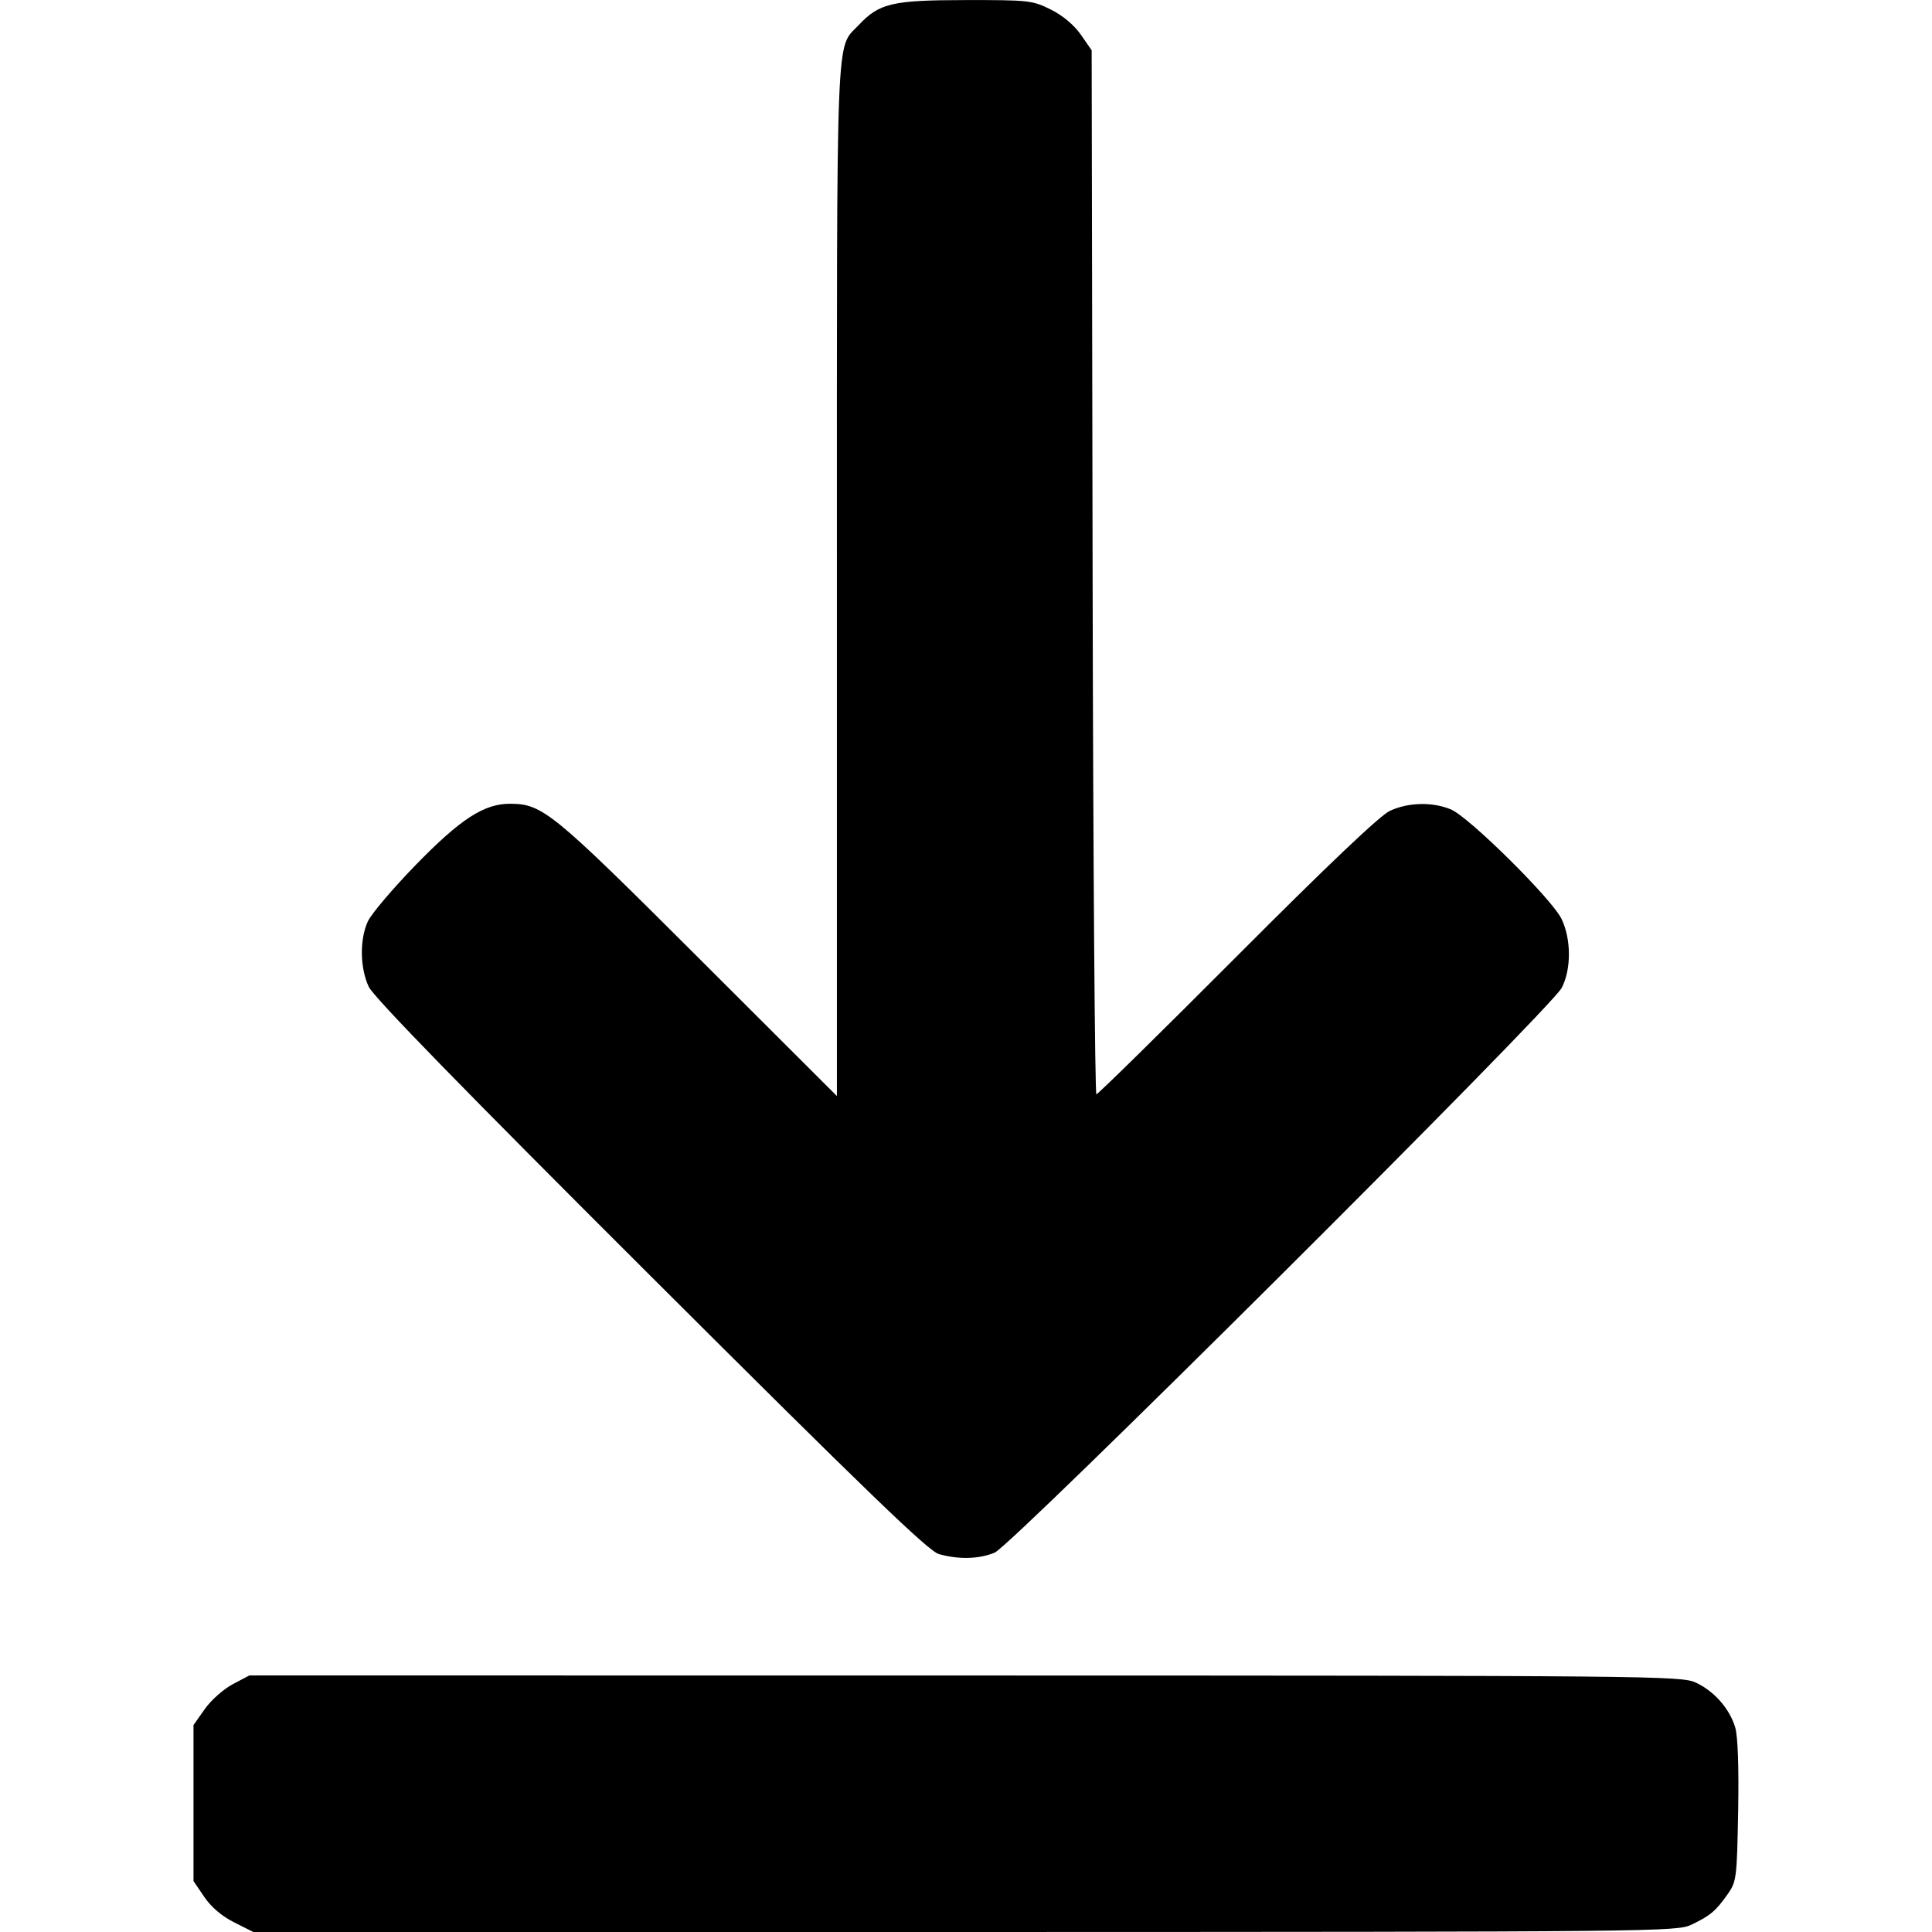 <svg width="100" height="100" version="1.1" viewBox="0 0 26.46 26.46" xmlns="http://www.w3.org/2000/svg"><path d="m3.209 26.329c-0.169-0.084-0.316-0.209-0.411-0.349l-0.148-0.218v-2.136l0.155-0.22c0.085-0.121 0.258-0.274 0.383-0.34l0.228-0.12 9.799 0.001c9.395 0.001 9.807 5e-3 10.007 0.096 0.252 0.115 0.466 0.357 0.543 0.616 0.036 0.121 0.051 0.546 0.04 1.148-0.017 0.919-0.022 0.963-0.145 1.137-0.161 0.228-0.236 0.292-0.493 0.415-0.202 0.097-0.444 0.099-9.951 0.101l-9.745 0.001zm9.649-5.045c-0.142-0.04-0.985-0.852-3.946-3.807-2.575-2.568-3.796-3.821-3.862-3.963-0.121-0.259-0.126-0.65-0.011-0.897 0.049-0.104 0.343-0.45 0.653-0.769 0.616-0.633 0.939-0.842 1.297-0.84 0.442 0.002 0.575 0.111 2.574 2.107l1.899 1.896v-7.068c0-7.744-0.019-7.261 0.3-7.601 0.279-0.298 0.459-0.34 1.46-0.341 0.868-0.001 0.918 0.004 1.17 0.13 0.164 0.082 0.318 0.211 0.411 0.344l0.148 0.214 0.013 7.149c7e-3 3.932 0.031 7.149 0.052 7.149s0.887-0.851 1.925-1.892c1.241-1.245 1.957-1.925 2.093-1.989 0.252-0.118 0.585-0.126 0.838-0.02 0.248 0.104 1.382 1.226 1.514 1.499 0.134 0.277 0.135 0.69 3e-3 0.944-0.151 0.29-7.528 7.637-7.767 7.736-0.214 0.088-0.492 0.096-0.764 0.019z" stroke-width=".052"/></svg>
